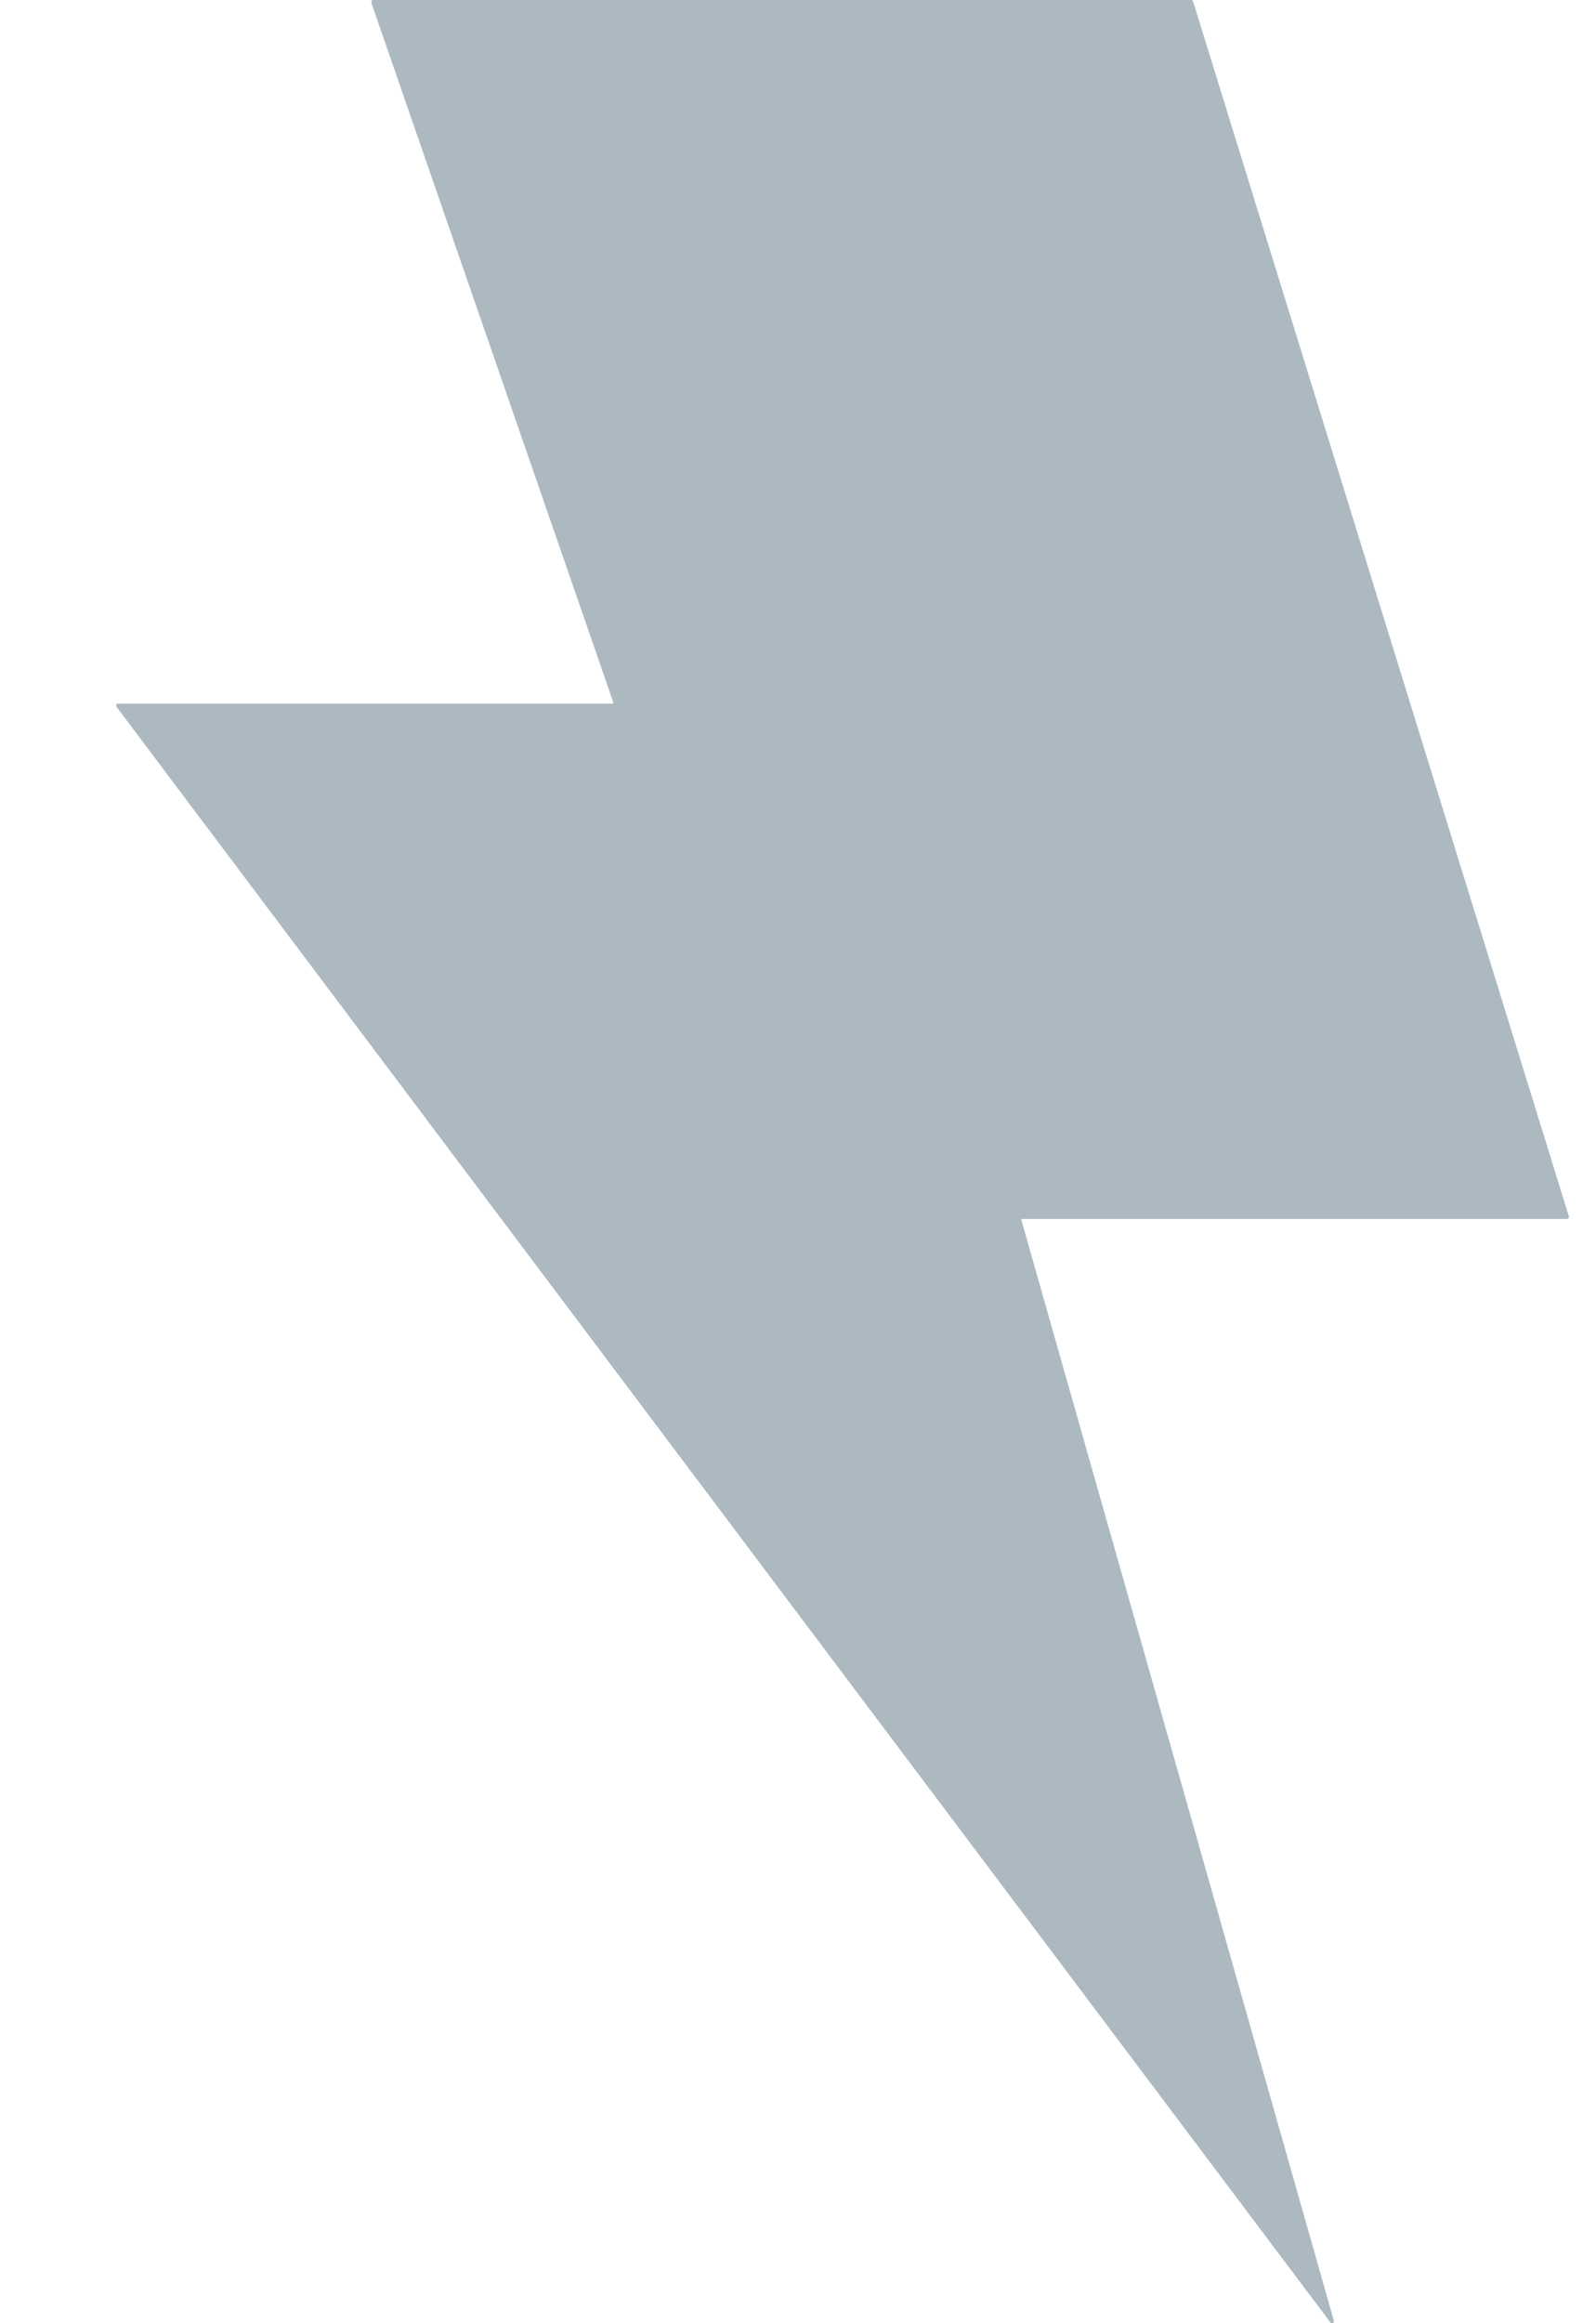 <svg width="11" height="16" fill="none" xmlns="http://www.w3.org/2000/svg"><path fill-rule="evenodd" clip-rule="evenodd" d="M2.56.018A.014.014 0 012.571 0h5.639c.006 0 .011.004.013.01l2.59 8.367a.014.014 0 01-.013.018H7.047a.007.007 0 00-.007.009l2.153 7.578c.005.015-.015.025-.024.012L.803 4.868a.014.014 0 01.01-.022H4.22a.007.007 0 00.007-.009L2.559.018z" fill="#ACB9C1"/></svg>
